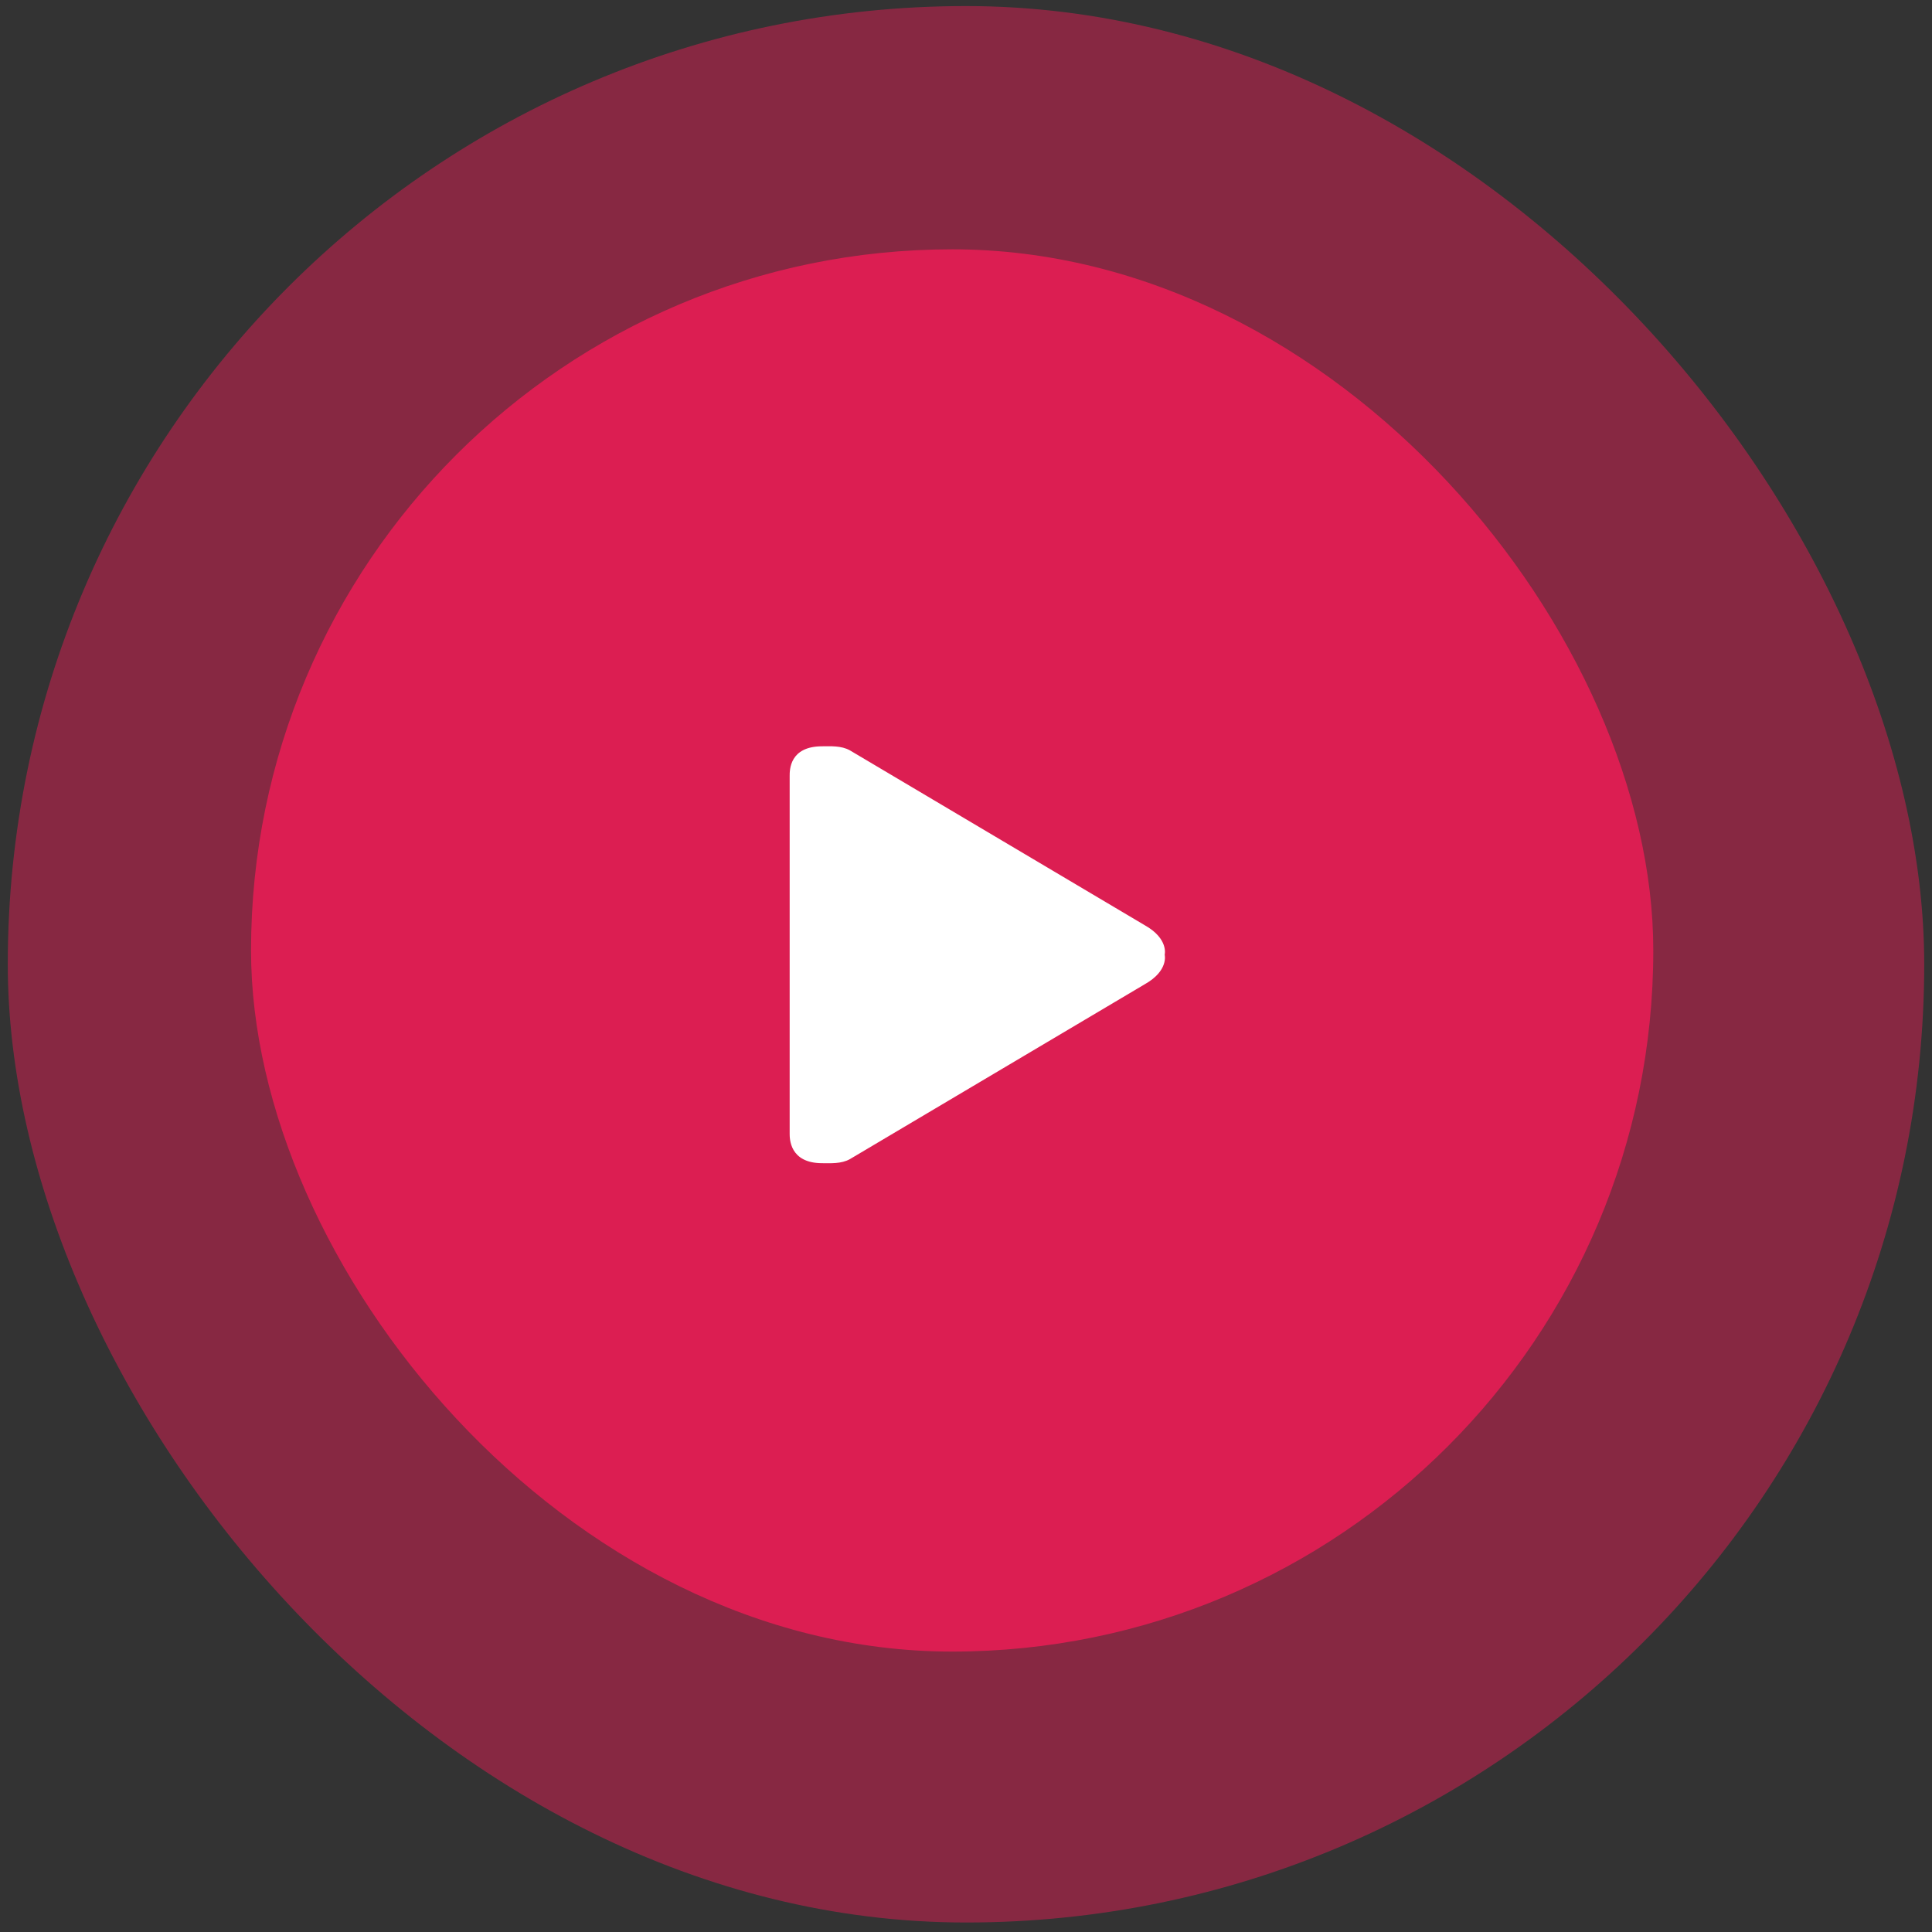 <svg width="124" height="124" viewBox="0 0 124 124" fill="none" xmlns="http://www.w3.org/2000/svg">
<rect x="0" y="0" width="124" height="124" fill="#333333" stroke="none"/>
<g opacity="0.5">
<rect x="0.5" y="0.39" width="123" height="123" rx="61.5" fill="#DC1E52"/>
<mask id="mask0" mask-type="alpha" maskUnits="userSpaceOnUse" x="0" y="0" width="124" height="124">
<rect x="0.5" y="0.39" width="123" height="123" rx="61.5" fill="white"/>
</mask>
<g mask="url(#mask0)">
</g>
</g>
<rect x="16.112" y="16.002" width="90" height="90" rx="45" fill="#DC1E52"/>
<path d="M73.468 59.381L54.549 48.16C53.99 47.847 53.296 47.899 52.771 47.899C50.673 47.899 50.682 49.424 50.682 49.81V72.745C50.682 73.072 50.673 74.656 52.771 74.656C53.296 74.656 53.99 74.708 54.549 74.395L73.468 63.174C75.02 62.304 74.752 61.278 74.752 61.278C74.752 61.278 75.021 60.251 73.468 59.381Z" fill="white"/>
<mask id="mask1" mask-type="alpha" maskUnits="userSpaceOnUse" x="50" y="47" width="25" height="28">
<path d="M73.468 59.381L54.549 48.16C53.99 47.847 53.296 47.899 52.771 47.899C50.673 47.899 50.682 49.424 50.682 49.81V72.745C50.682 73.072 50.673 74.656 52.771 74.656C53.296 74.656 53.99 74.708 54.549 74.395L73.468 63.174C75.02 62.304 74.752 61.278 74.752 61.278C74.752 61.278 75.021 60.251 73.468 59.381Z" fill="white"/>
</mask>
<g mask="url(#mask1)">
</g>
</svg>
